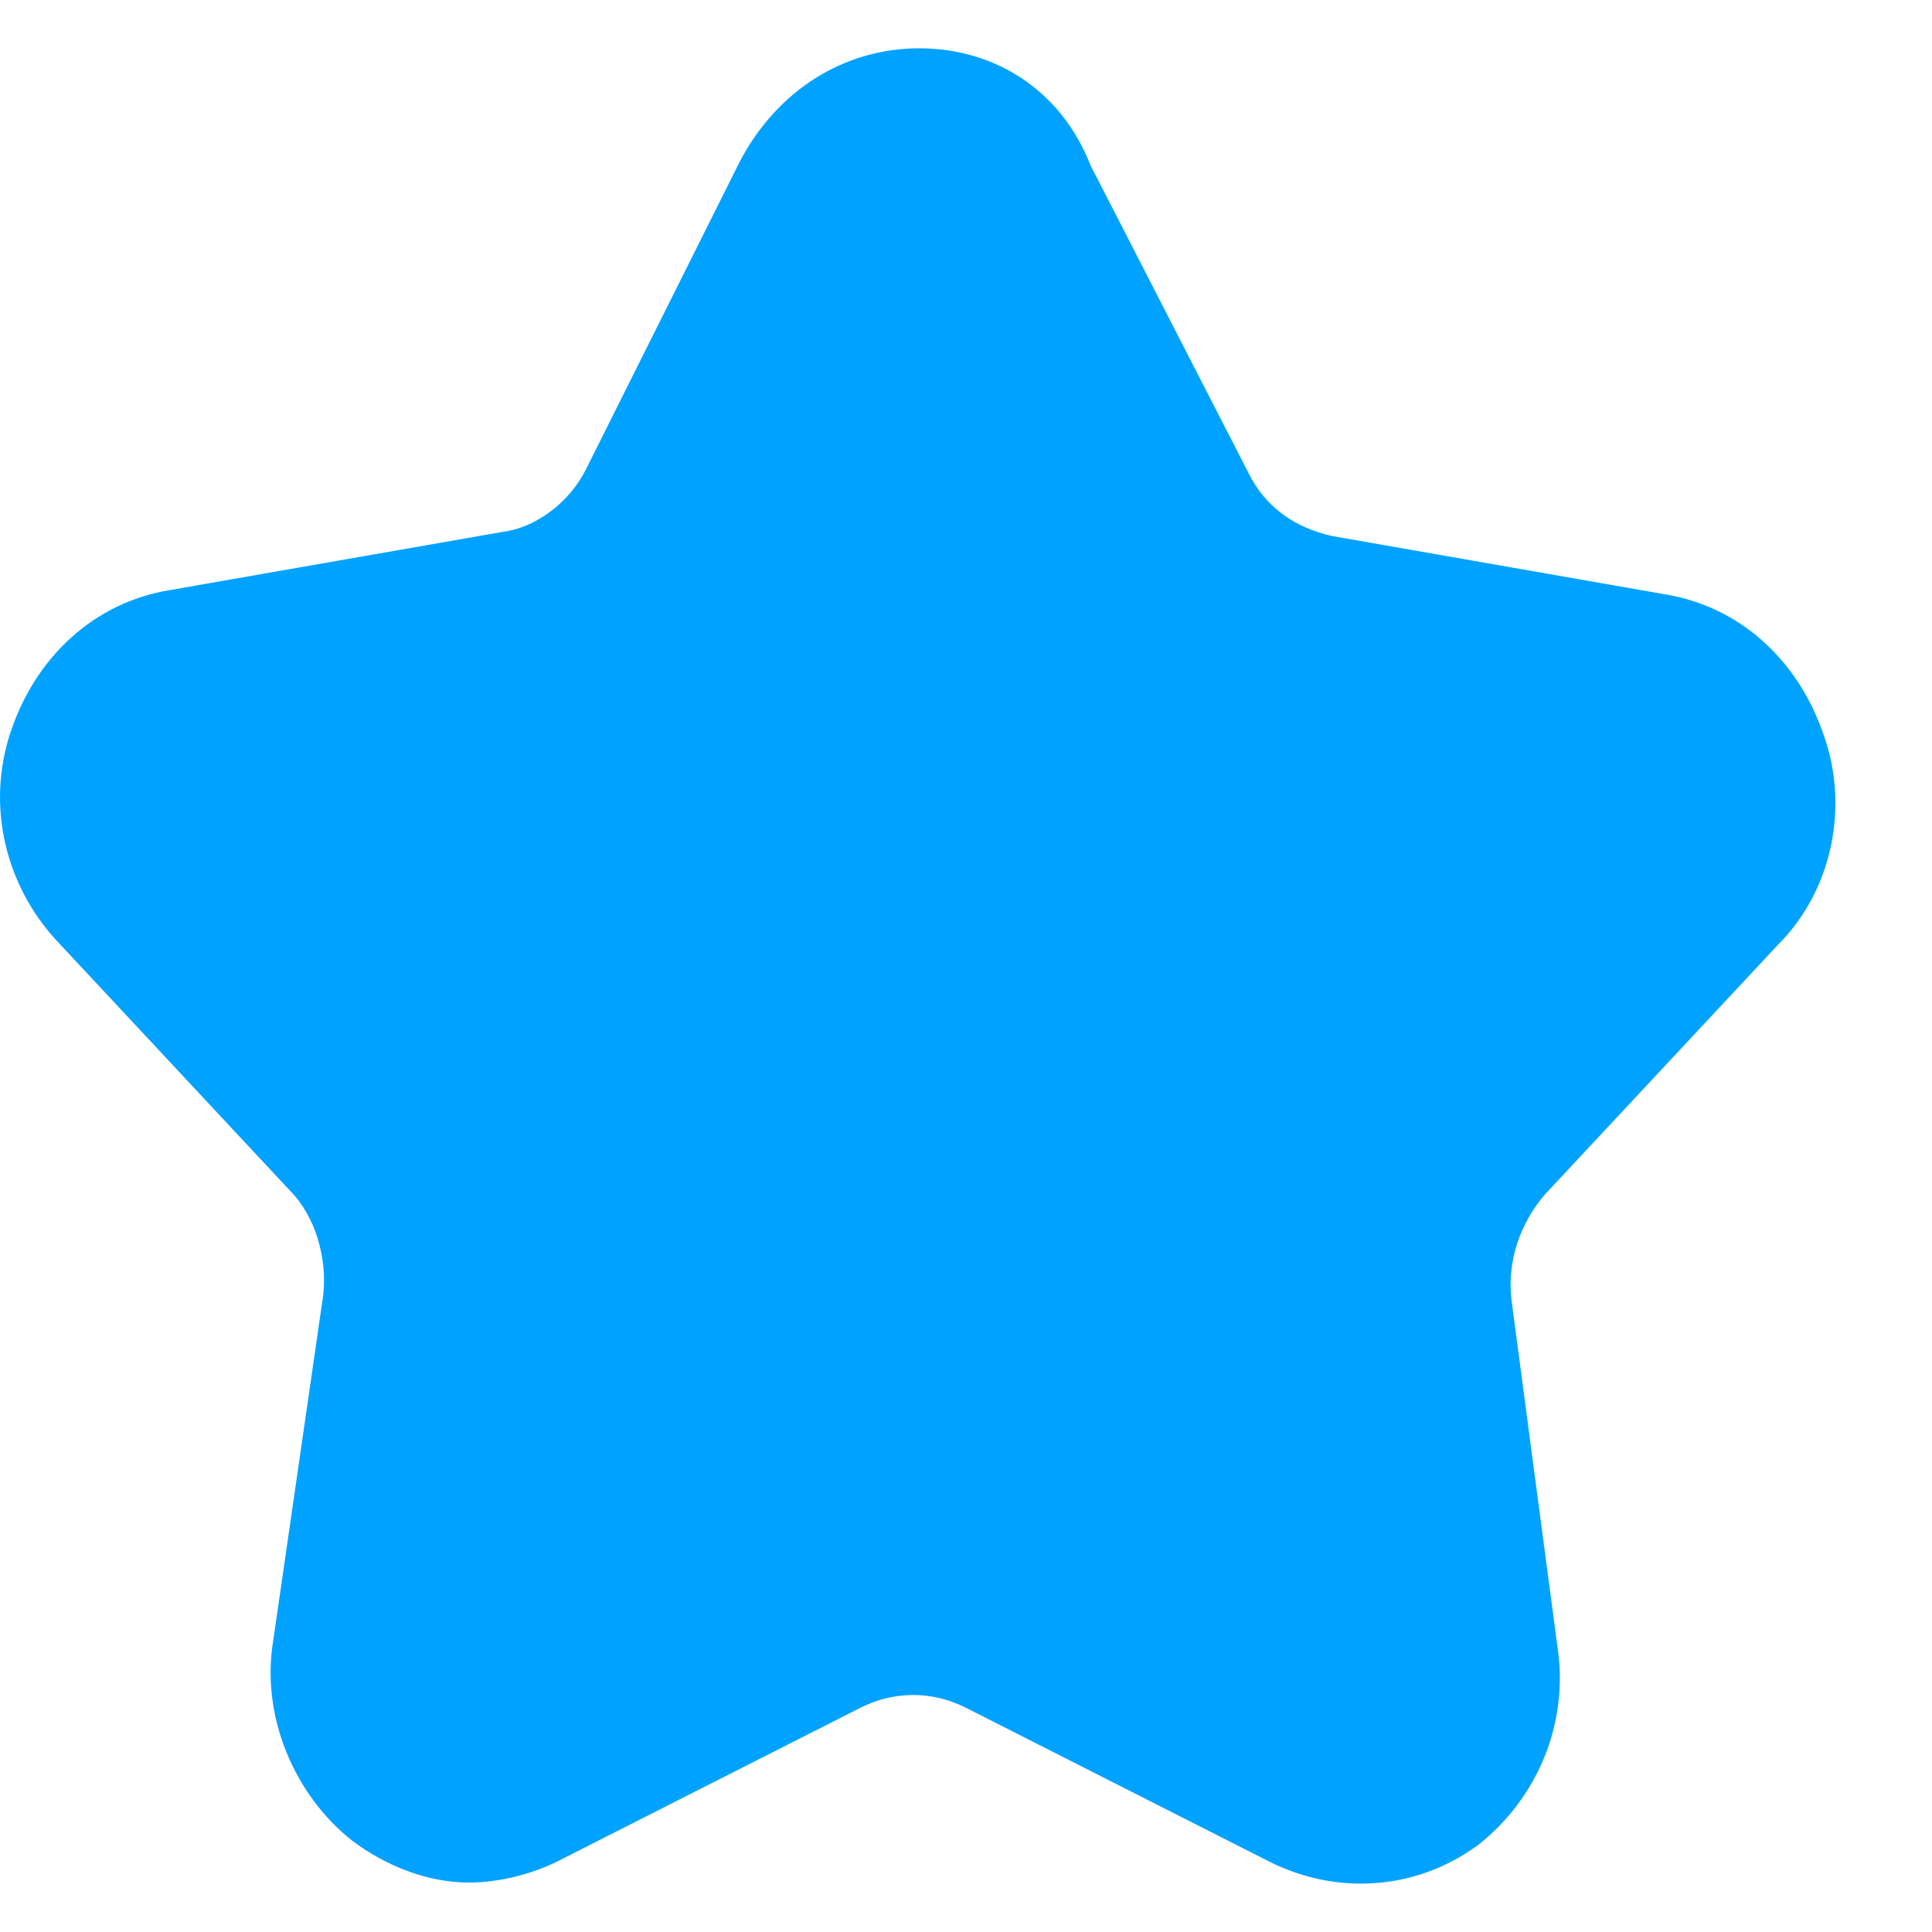 <?xml version="1.0" encoding="UTF-8"?>
<svg width="22px" height="22px" viewBox="0 0 22 22" version="1.1" xmlns="http://www.w3.org/2000/svg" xmlns:xlink="http://www.w3.org/1999/xlink">
    <!-- Generator: Sketch 50 (54983) - http://www.bohemiancoding.com/sketch -->
    <title>a_38</title>
    <desc>Created with Sketch.</desc>
    <defs></defs>
    <g id="开发资源" stroke="none" stroke-width="1" fill="none" fill-rule="evenodd">
        <g id="开发文档" transform="translate(-162, -1694)">
            <g id="Group-12-Copy" transform="translate(162, 1694)">
                <g id="SCC-Copy">
                    <g>
                        <g id="筛选">
                            <rect id="Rectangle" fill="#D8D8D8" opacity="0" x="0" y="0" width="22" height="22"></rect>
                            <path d="M20.248,10.756 C20.865,10.139 21.055,9.19 20.771,8.383 C20.486,7.528 19.821,6.911 18.967,6.769 L15.169,6.104 C14.742,6.009 14.409,5.772 14.22,5.392 L12.416,1.879 C12.083,1.025 11.324,0.55 10.469,0.55 C9.615,0.55 8.855,1.025 8.428,1.832 L6.672,5.345 C6.482,5.724 6.102,6.009 5.722,6.057 L1.925,6.721 C1.07,6.864 0.406,7.481 0.121,8.335 C-0.164,9.19 0.073,10.092 0.643,10.709 L3.301,13.557 C3.586,13.842 3.728,14.317 3.681,14.744 L3.111,18.684 C2.969,19.538 3.349,20.44 4.013,20.962 C4.393,21.247 4.868,21.437 5.342,21.437 C5.675,21.437 6.055,21.342 6.339,21.2 L9.805,19.443 C10.185,19.254 10.612,19.254 10.992,19.443 L14.457,21.2 C15.216,21.58 16.118,21.532 16.83,21.01 C17.495,20.488 17.875,19.633 17.732,18.731 L17.21,14.791 C17.163,14.364 17.305,13.937 17.59,13.604 L20.248,10.756 Z" id="Shape" fill="#00A2FF" fill-rule="nonzero"></path>
                        </g>
                    </g>
                </g>
            </g>
        </g>
    </g>
</svg>